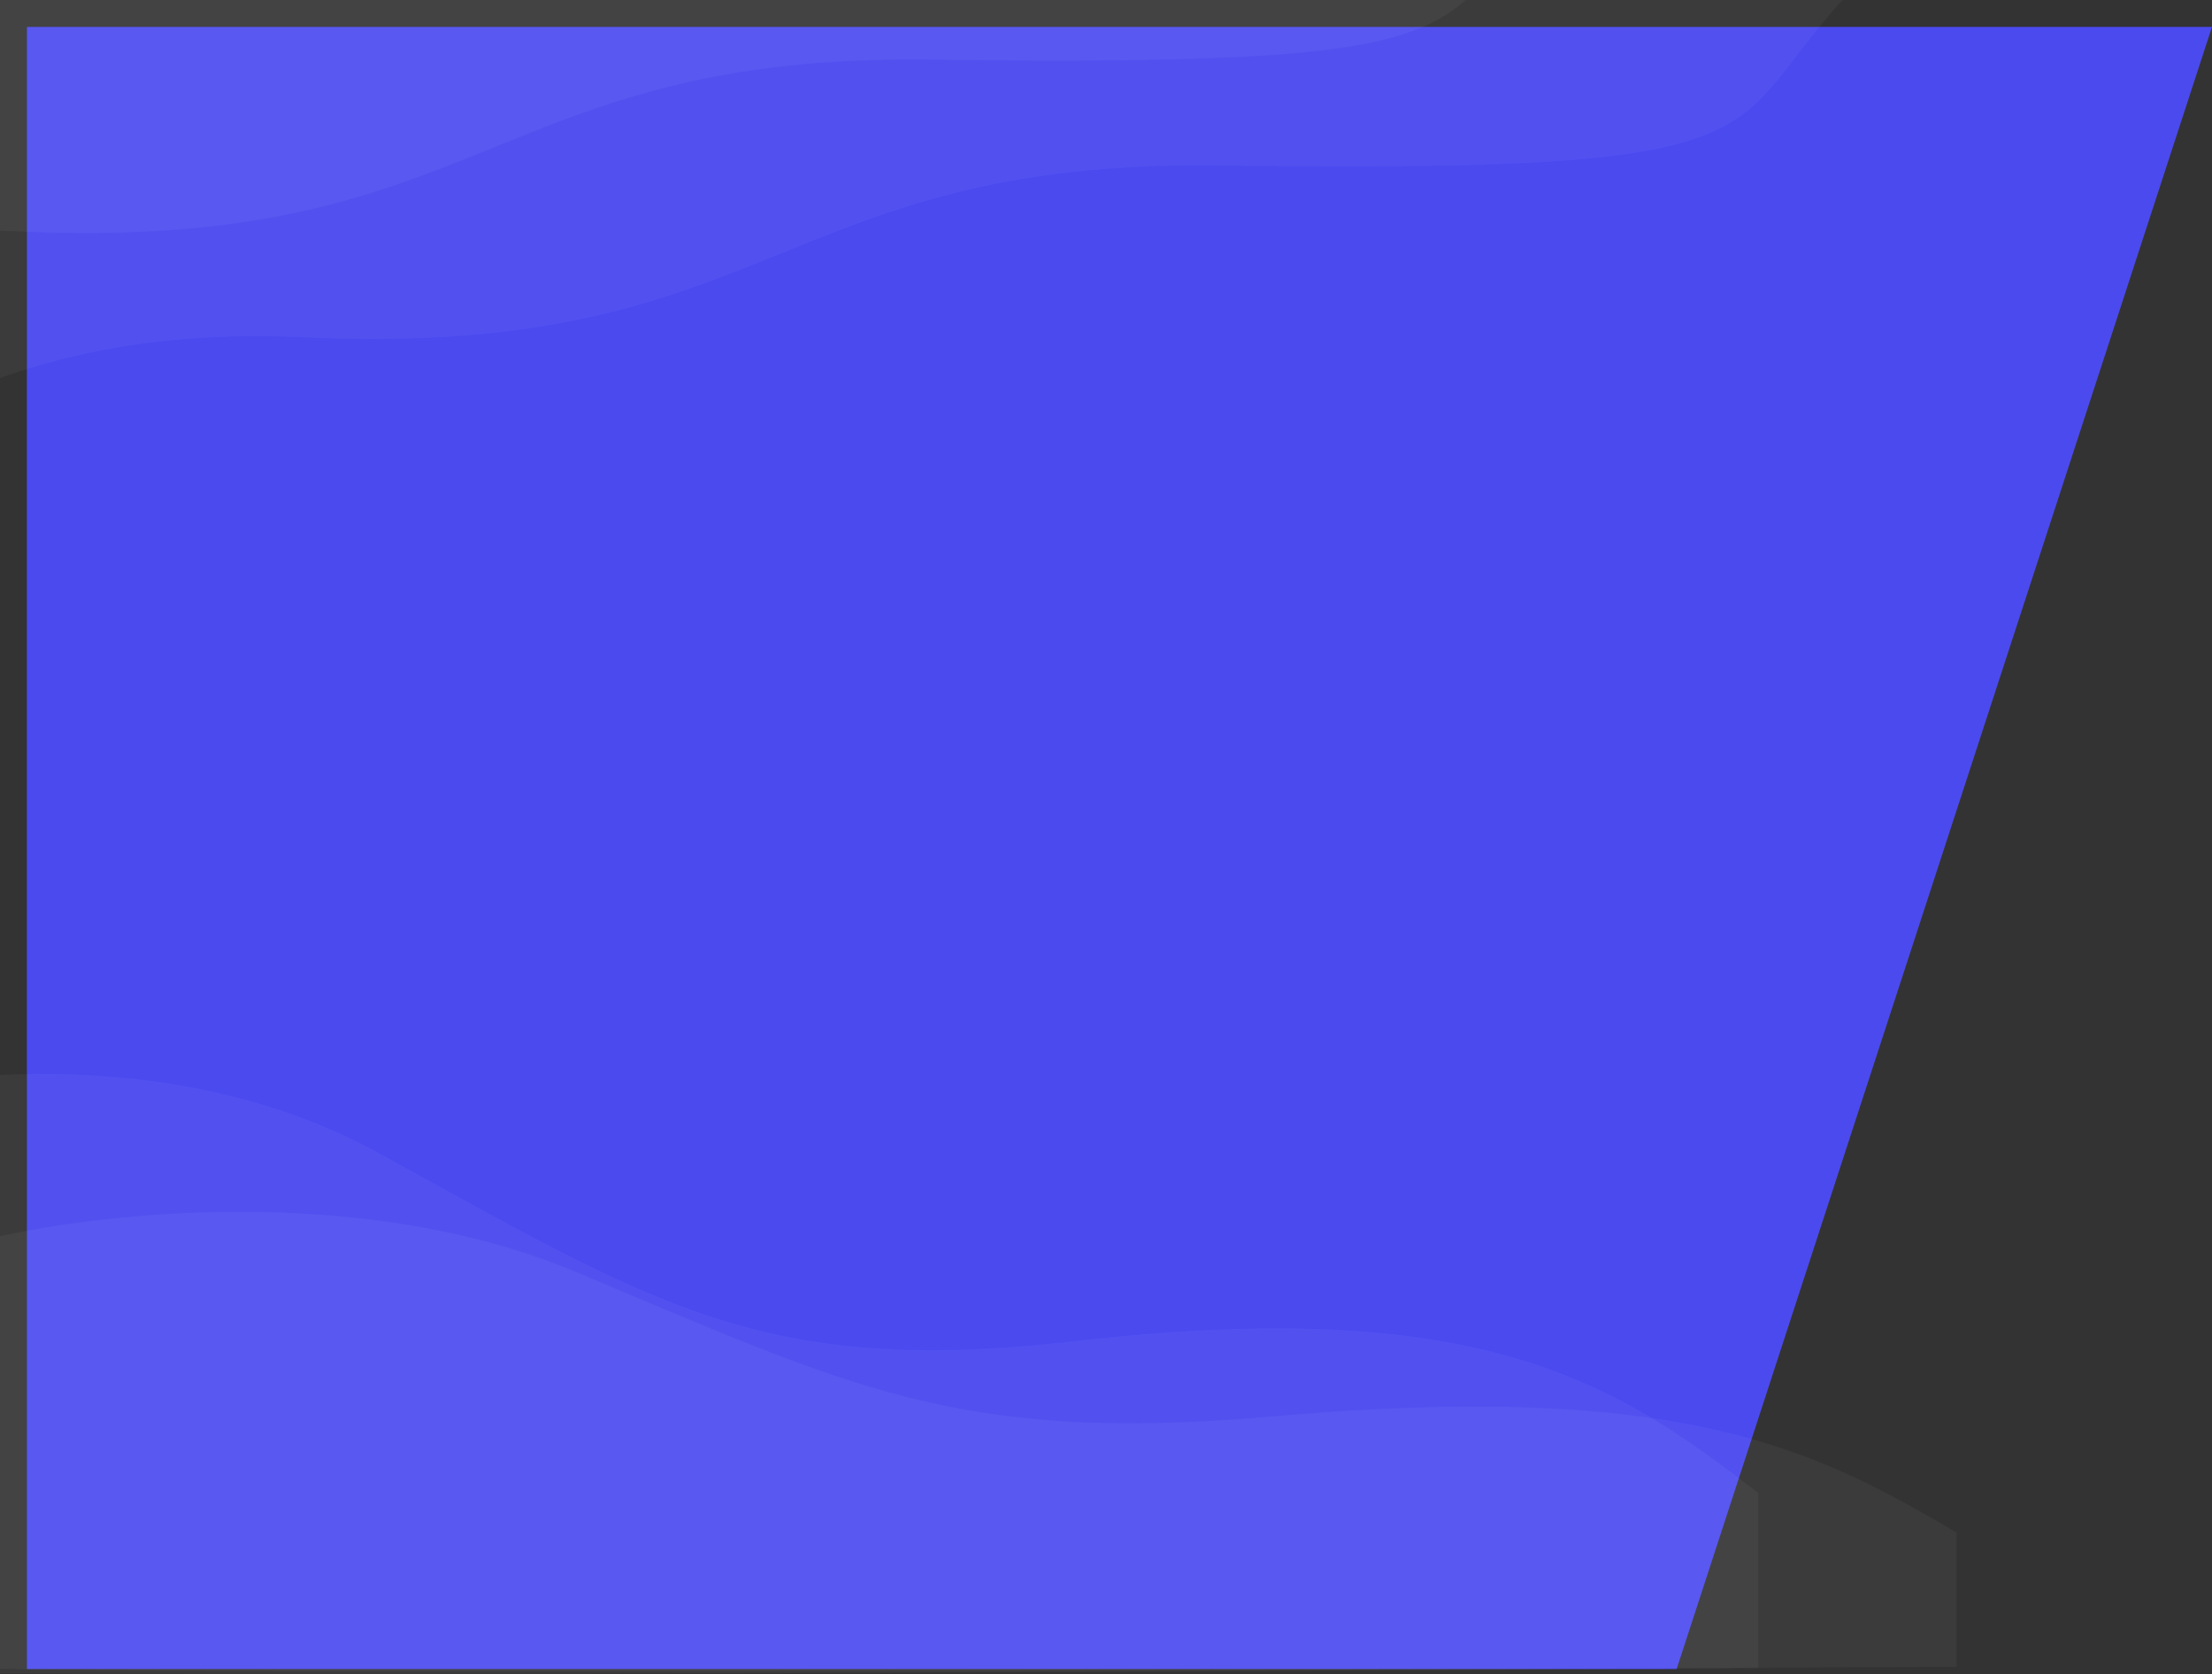 <svg width="1316" height="996" viewBox="0 0 1316 996" fill="none" xmlns="http://www.w3.org/2000/svg">
<rect x="0" y="0" width="1316" height="996" fill="#333333" stroke="none"/>
<path d="M16 16L1316 16L997.5 993H16V16Z" fill="#4B4AEF"/>
<path d="M342.481 756.721C210.704 701.444 47.095 722.429 -18.237 739.831C-20.322 821.722 -23.241 986.732 -18.237 991.646C-13.233 996.559 772.006 993.693 1164 991.646V911.802C1080.6 862.667 1001.36 821.21 757.411 842.706C571.072 859.126 507.202 825.816 342.481 756.721Z" fill="white" fill-opacity="0.04"/>
<path d="M180.717 200.628C-68.378 189.022 -119.029 334.672 -199.663 301.033C-203.295 140.237 -248.478 -176.064 -242.383 -185.754C-236.288 -195.444 631.569 -176.944 1114.04 -176.124L1115.08 -19.331C1013.07 77.837 1094.44 103.301 724.035 98.465C462.355 95.048 459.54 213.62 180.717 200.628Z" fill="white" fill-opacity="0.04"/>
<path d="M9.717 137.628C-239.378 126.022 -290.029 271.672 -370.663 238.033C-374.295 77.237 -419.478 -239.064 -413.383 -248.754C-407.288 -258.444 460.569 -239.944 943.037 -239.124L944.077 -82.332C842.07 14.837 923.445 40.301 553.035 35.465C291.355 32.048 288.54 150.62 9.717 137.628Z" fill="white" fill-opacity="0.04"/>
<path d="M224.481 685.65C92.704 613.461 -70.905 640.866 -136.237 663.593C-138.322 770.54 -141.241 986.04 -136.237 992.457C-131.233 998.874 654.006 995.131 1046 992.457V888.183C962.597 824.014 883.364 769.872 639.411 797.946C453.072 819.389 389.202 775.888 224.481 685.65Z" fill="white" fill-opacity="0.04"/>
</svg>
